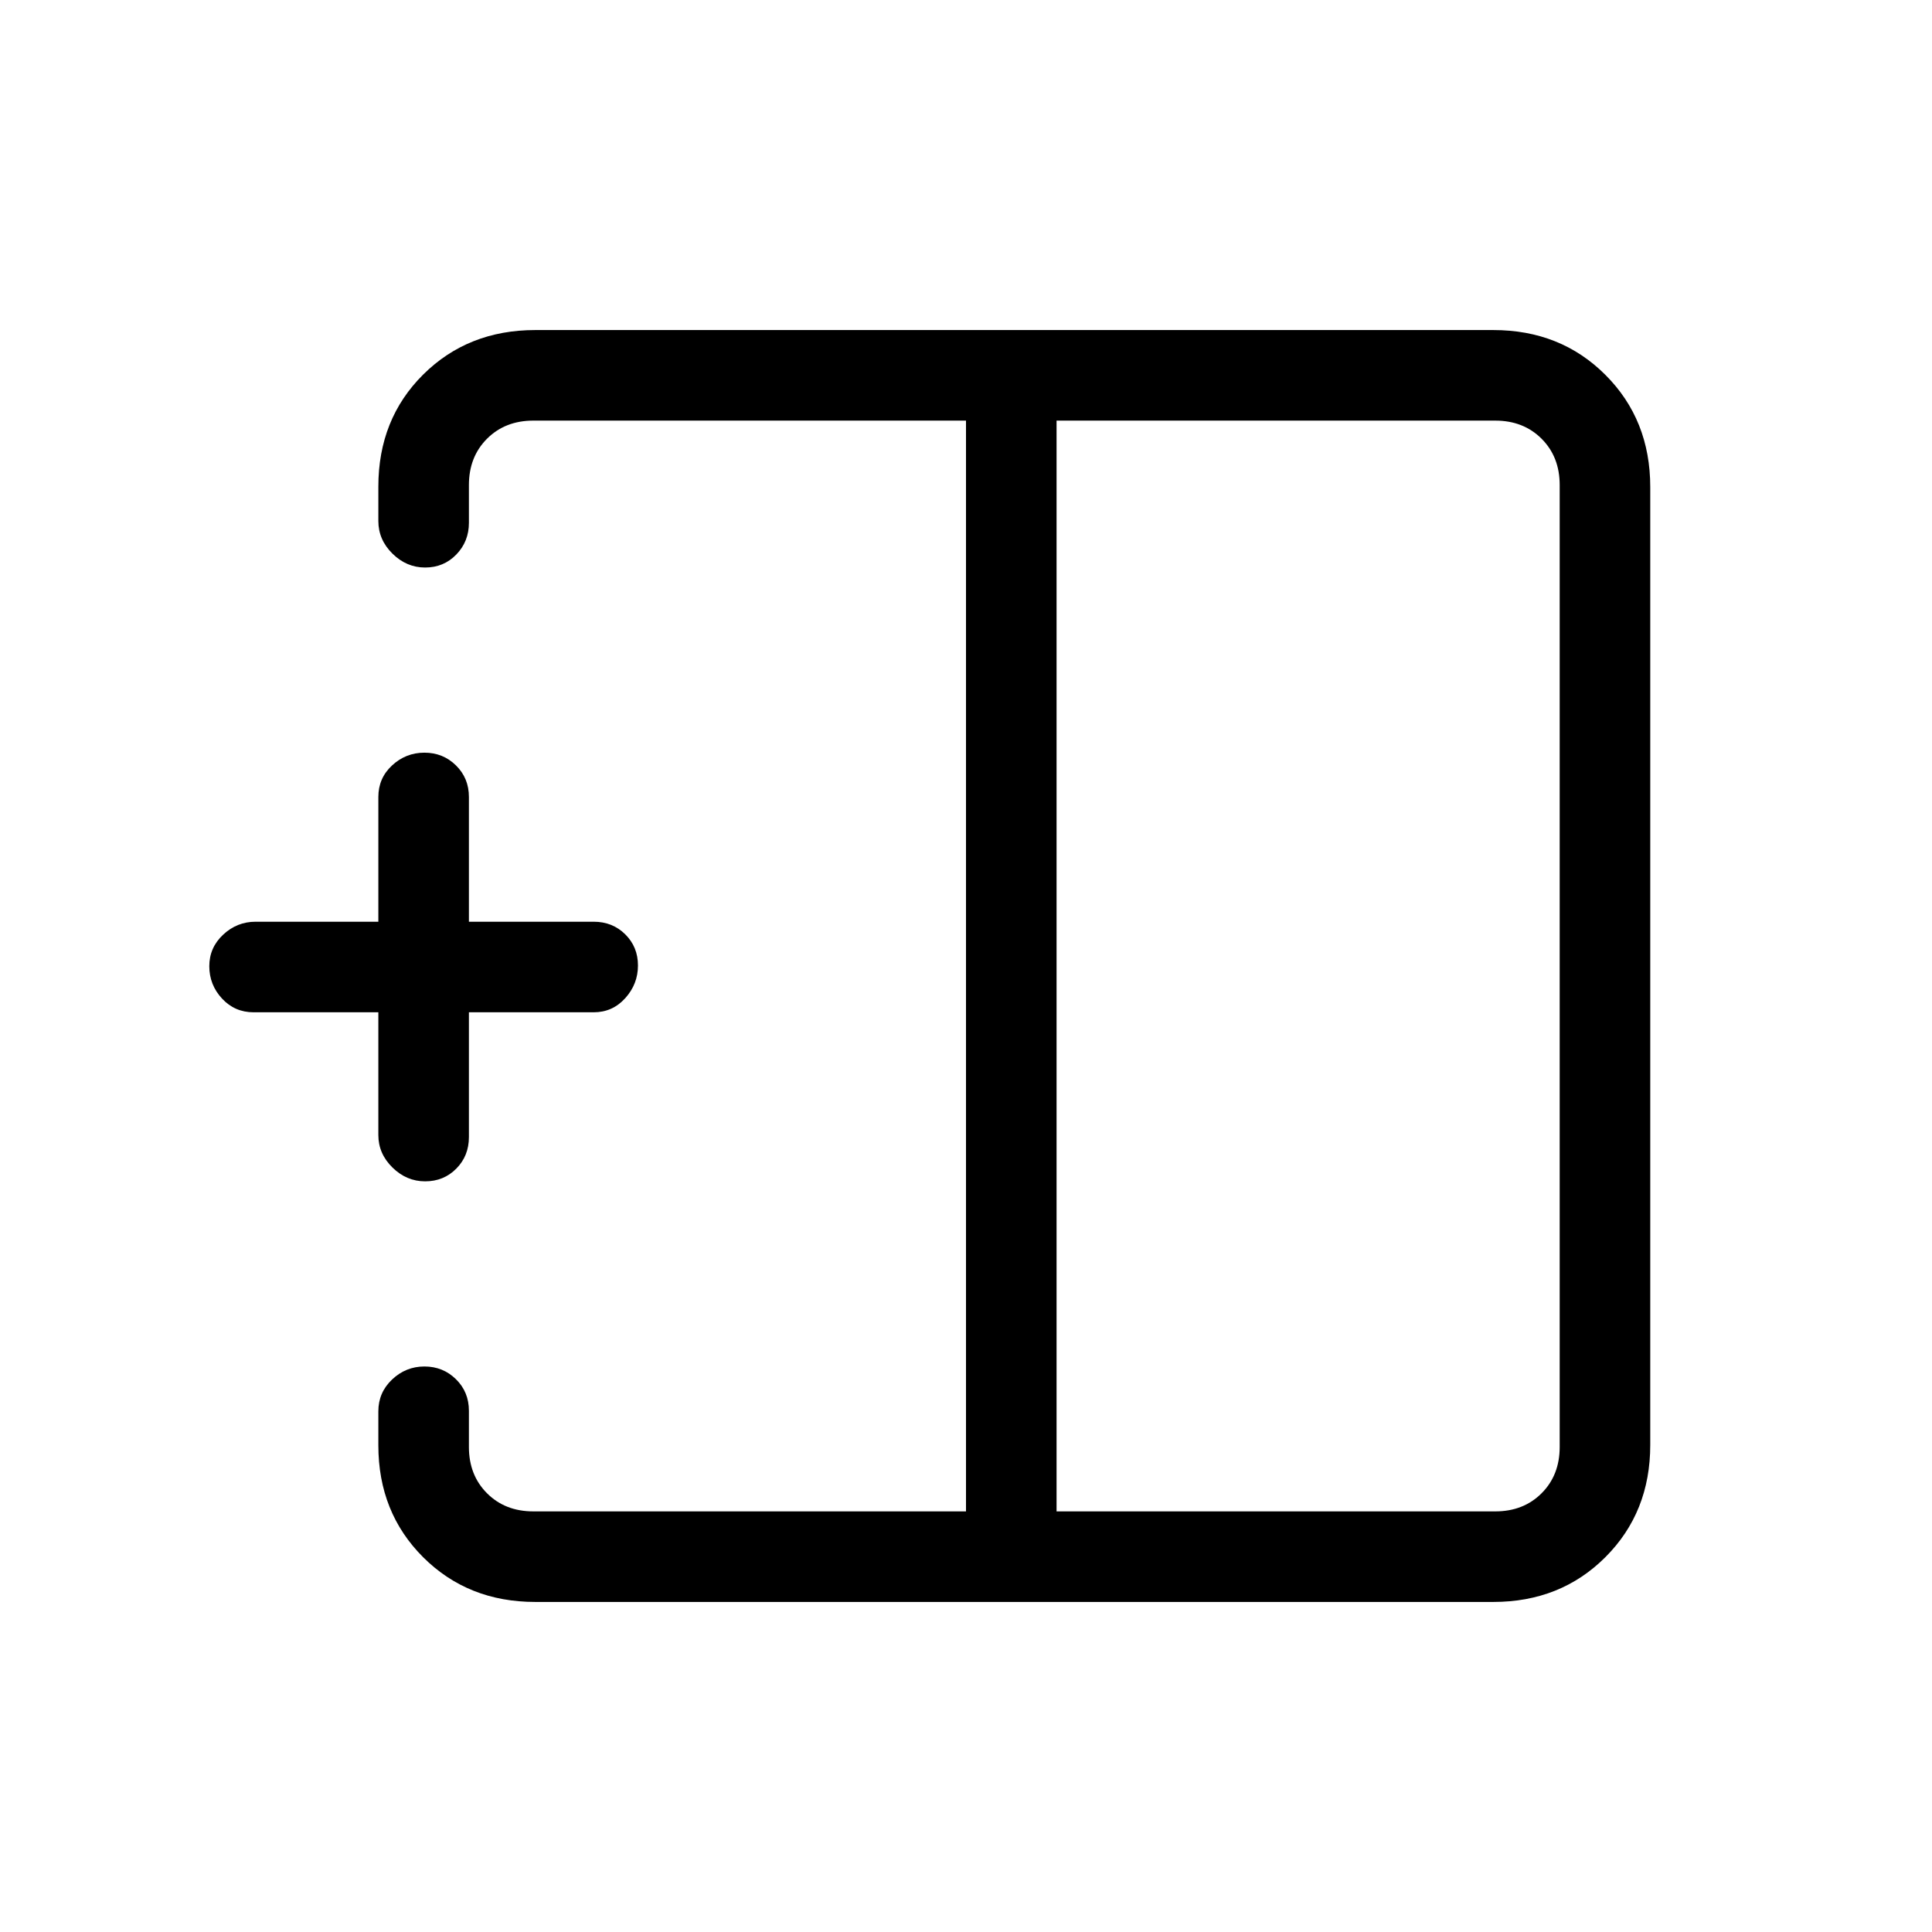 <svg xmlns="http://www.w3.org/2000/svg" height="20" viewBox="0 -960 960 960" width="20"><path d="M525-209h218q14 0 23-9t9-23v-478q0-14-9-23t-23-9H525v542Zm-259 45q-33.45 0-55.73-22.22Q188-208.45 188-241.82v-16.92q0-9.31 6.82-15.79 6.83-6.47 16.07-6.47 9.25 0 15.68 6.33Q233-268.35 233-259v18q0 14 9 23t23 9h215v-542H265q-14 0-23 9t-9 23v18.79q0 9.26-6.25 15.74-6.26 6.47-15.5 6.47-9.25 0-16.25-6.91-7-6.9-7-16.2v-17.1q0-33.54 22.27-55.67Q232.55-796 266-796h476q33.45 0 55.72 22.28Q820-751.45 820-718v476q0 33.45-22.28 55.73Q775.45-164 742-164H266Zm-54.75-209q-9.25 0-16.25-6.88-7-6.87-7-16.12v-61h-62q-9.35 0-15.68-6.82-6.32-6.83-6.32-16.07 0-9.25 6.88-15.68Q117.75-502 127-502h61v-62q0-9.35 6.82-15.67 6.83-6.33 16.07-6.33 9.25 0 15.68 6.33Q233-573.35 233-564v62h62q9.35 0 15.67 6.25 6.33 6.26 6.33 15.5 0 9.25-6.33 16.25-6.32 7-15.67 7h-62v62q0 9.35-6.25 15.67-6.26 6.33-15.5 6.33ZM480-480Zm45 0h-45 45Zm0 0Z"/></svg>